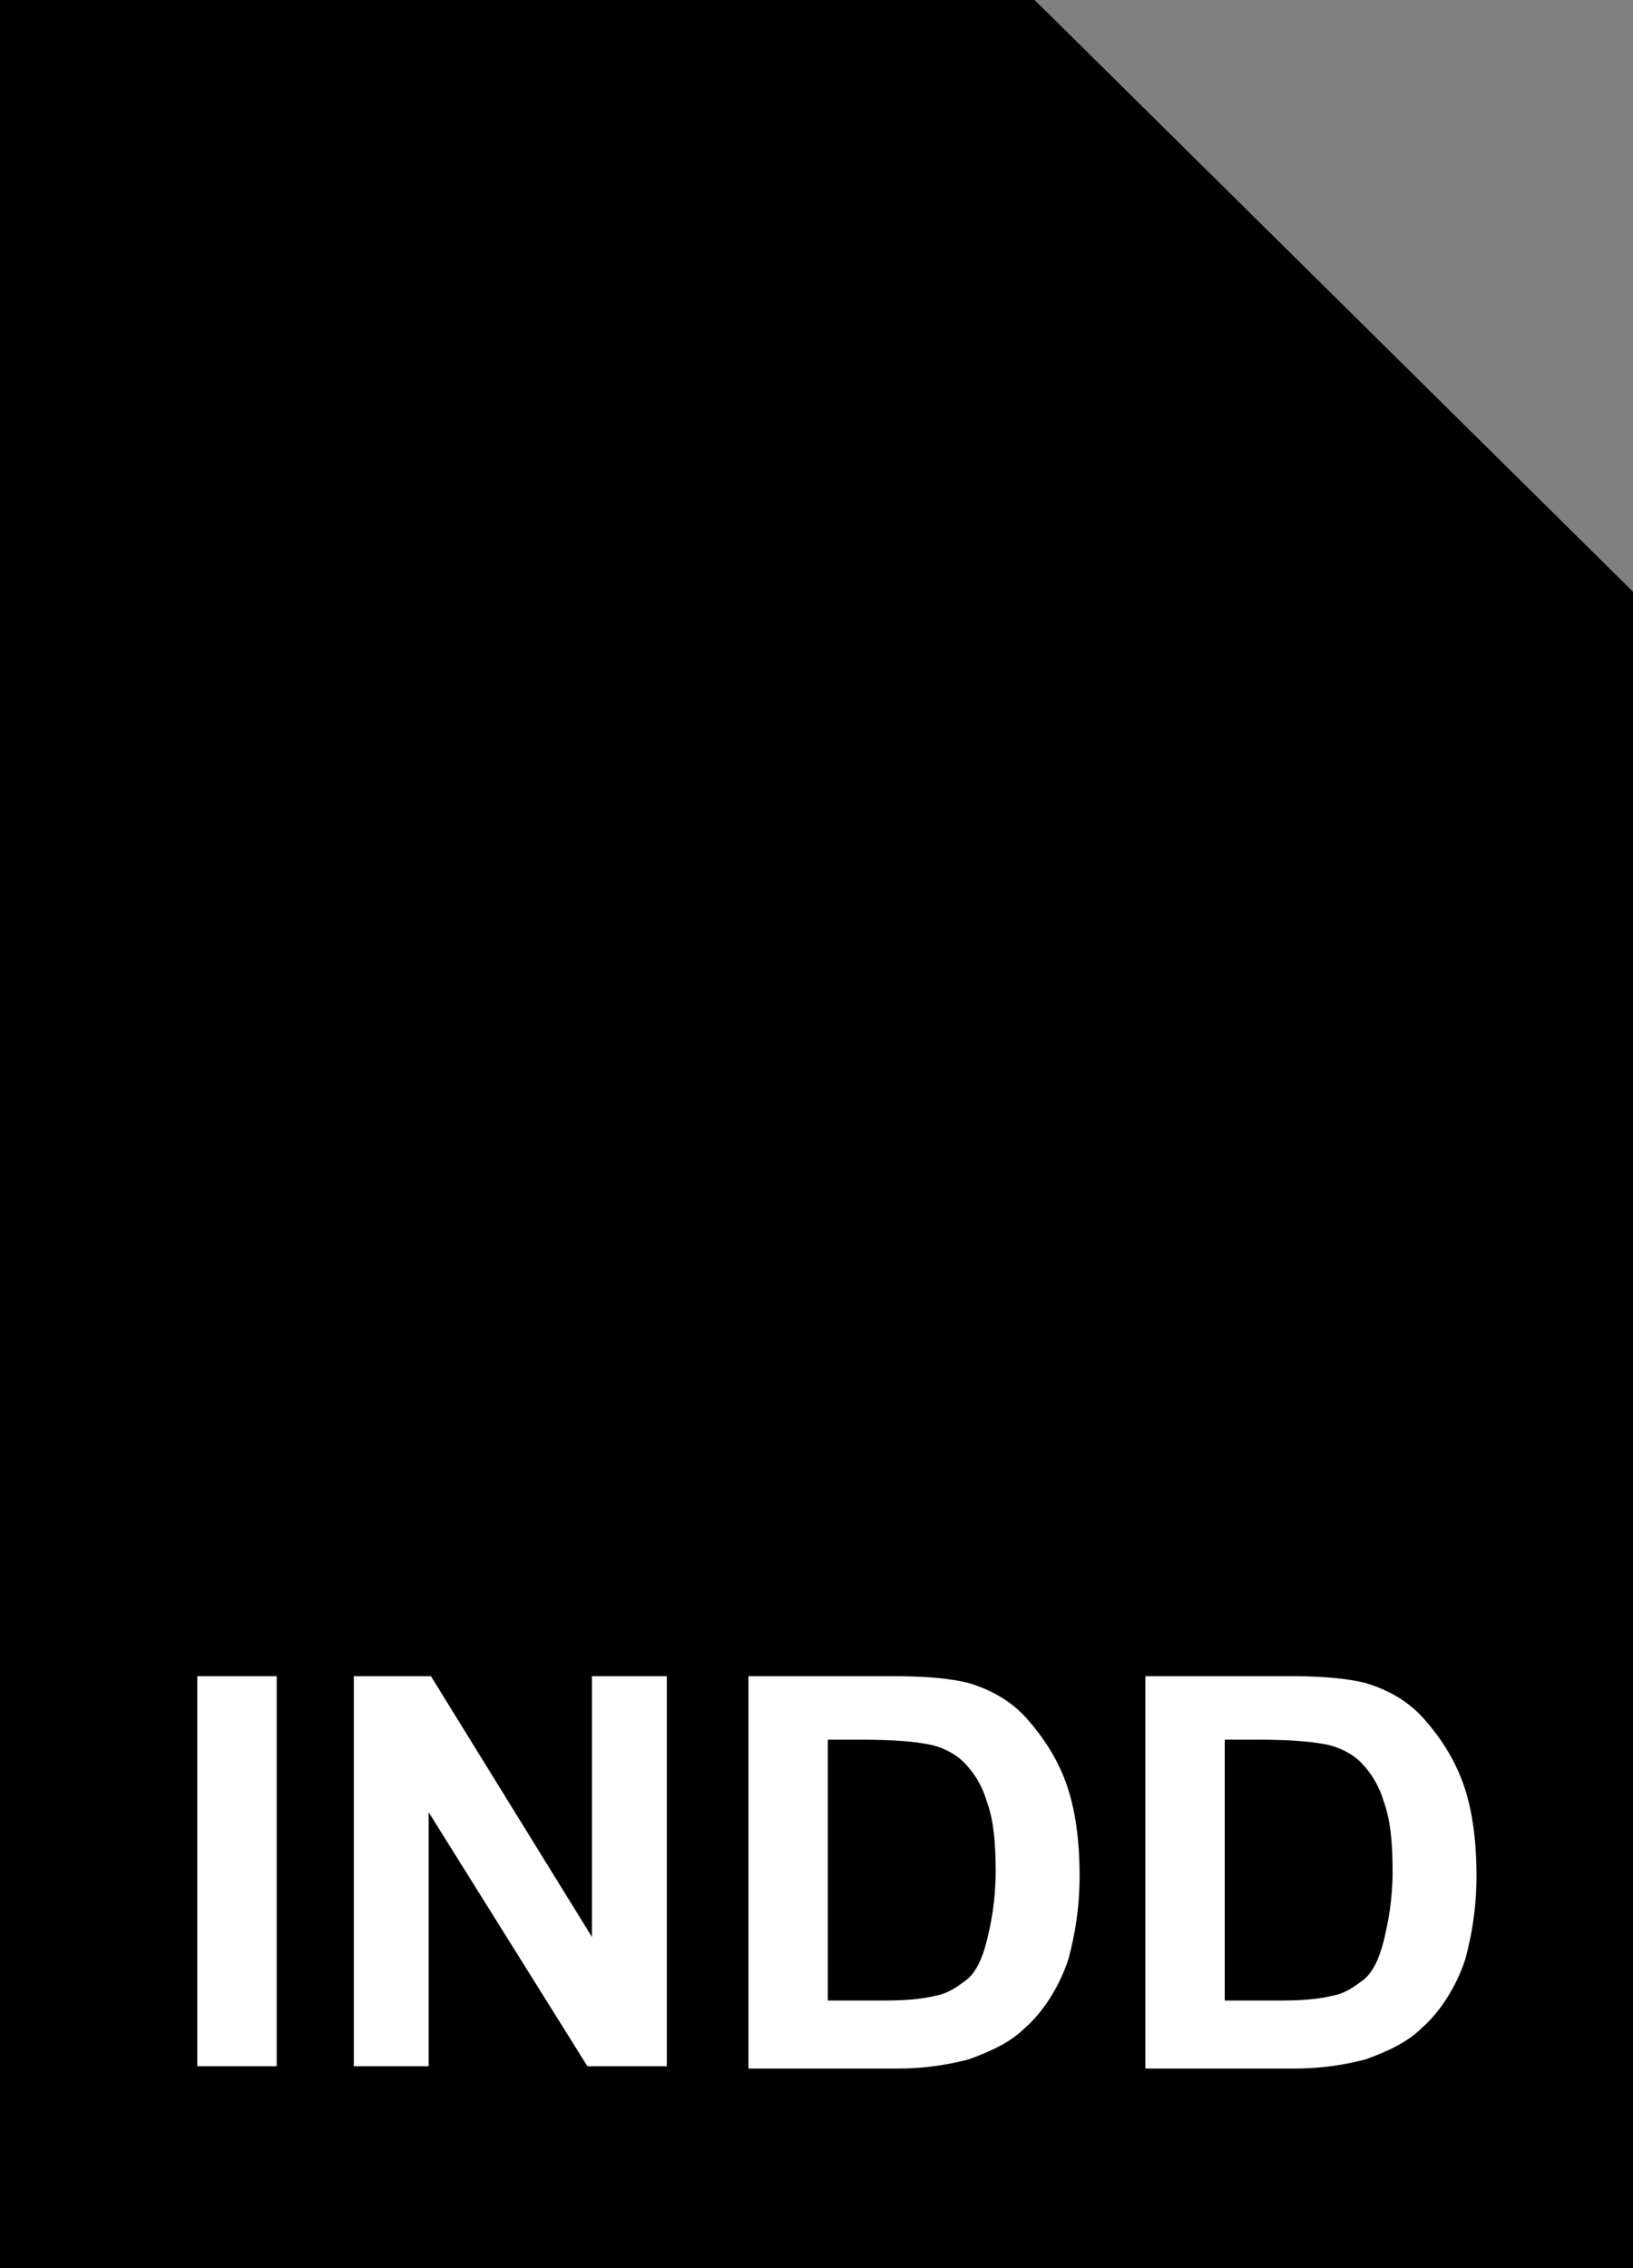 <svg xmlns="http://www.w3.org/2000/svg" viewBox="0 0 72 100"><rect x="0" y="0" width="72" height="100" fill="#808080" stroke="none"/><linearGradient gradientUnits="userSpaceOnUse" x1="36.2" y1="-1" x2="36.2" y2="97" gradientTransform="translate(0 2)"><stop offset=".312" stop-color="#ffeaf6"/><stop offset="1" stop-color="#db007b"/></linearGradient><path d="M45.2 1l27 26.7V99H.2V1h45z" fill="currentColor"/><path d="M45.2 1l27 26.7V99H.2V1h45z" fill-opacity="0" stroke="currentColor" stroke-width="2"/><path d="M8.7 91.1V73.9h3.5v17.2H8.7zm6.9 0V73.9H19l7.1 11.5V73.9h3.3v17.2h-3.5l-7-11.2v11.2h-3.3zM33 73.9h6.4c1.4 0 2.5.1 3.3.3 1 .3 1.9.8 2.6 1.6s1.3 1.7 1.7 2.8.6 2.5.6 4.1c0 1.4-.2 2.6-.5 3.7-.4 1.2-1.1 2.3-1.9 3-.6.6-1.4 1-2.5 1.4-.8.2-1.8.4-3.1.4H33V73.9zm3.5 2.9v11.4h2.6c1 0 1.7-.1 2.1-.2.6-.1 1-.4 1.4-.7s.7-.9.9-1.7c.2-.8.4-1.8.4-3.1s-.1-2.3-.4-3.1c-.2-.7-.6-1.3-1-1.7s-1-.7-1.6-.8c-.5-.1-1.4-.2-2.9-.2h-1.5zm14-2.9h6.4c1.4 0 2.5.1 3.3.3 1 .3 1.9.8 2.6 1.6.7.8 1.3 1.7 1.7 2.8s.6 2.5.6 4.1c0 1.4-.2 2.6-.5 3.7-.4 1.2-1.1 2.3-1.9 3-.6.6-1.4 1-2.5 1.4-.8.2-1.8.4-3.1.4h-6.6V73.9zm3.5 2.9v11.4h2.6c1 0 1.7-.1 2.1-.2.6-.1 1-.4 1.4-.7s.7-.9.9-1.7c.2-.8.4-1.8.4-3.1s-.1-2.3-.4-3.1c-.2-.7-.6-1.3-1-1.7-.4-.4-1-.7-1.6-.8-.5-.1-1.4-.2-2.9-.2H54z" fill="#fff"/><linearGradient gradientUnits="userSpaceOnUse" x1="45.275" y1="25.775" x2="58.775" y2="12.275" gradientTransform="translate(0 2)"><stop offset="0" stop-color="#f9eff6"/><stop offset=".378" stop-color="#f8edf5"/><stop offset=".515" stop-color="#f3e6f1"/><stop offset=".612" stop-color="#ecdbeb"/><stop offset=".69" stop-color="#e3cce2"/><stop offset=".757" stop-color="#d7b8d7"/><stop offset=".817" stop-color="#caa1c9"/><stop offset=".871" stop-color="#bc88bb"/><stop offset=".921" stop-color="#ae6cab"/><stop offset=".965" stop-color="#9f4d9b"/><stop offset="1" stop-color="#932a8e"/></linearGradient><path d="M45.2 1l27 26.7h-27V1z" fill="currentColor"/><path d="M45.2 1l27 26.7h-27V1z" fill-opacity="0" stroke="currentColor" stroke-width="2" stroke-linejoin="bevel"/><g><path d="M24.6 61.3V34.5h3.6v26.8h-3.6z"/></g><g><path d="M24.6 61.3V34.5h3.6v26.8h-3.6z"/></g><g><path d="M42.5 61.7c-6 0-9.2-3.7-9.2-9.2 0-5.5 3.1-9.8 9.2-9.8 1.1 0 2.1.1 3.2.4v-8.6h3.4v26c-1.4.6-3.9 1.2-6.6 1.2zm3.2-16.9c-.8-.2-1.8-.3-2.7-.3-4.8 0-6.4 3.7-6.4 7.7 0 4.4 1.7 7.5 6 7.5 1.4 0 2.3-.2 3-.5V44.8z"/></g><g><path d="M42.5 61.7c-6 0-9.2-3.7-9.2-9.2 0-5.5 3.1-9.8 9.2-9.8 1.1 0 2.1.1 3.2.4v-8.6h3.4v26c-1.4.6-3.9 1.2-6.6 1.2zm3.2-16.9c-.8-.2-1.8-.3-2.7-.3-4.8 0-6.4 3.7-6.4 7.7 0 4.4 1.7 7.5 6 7.5 1.4 0 2.3-.2 3-.5V44.8z"/></g></svg>